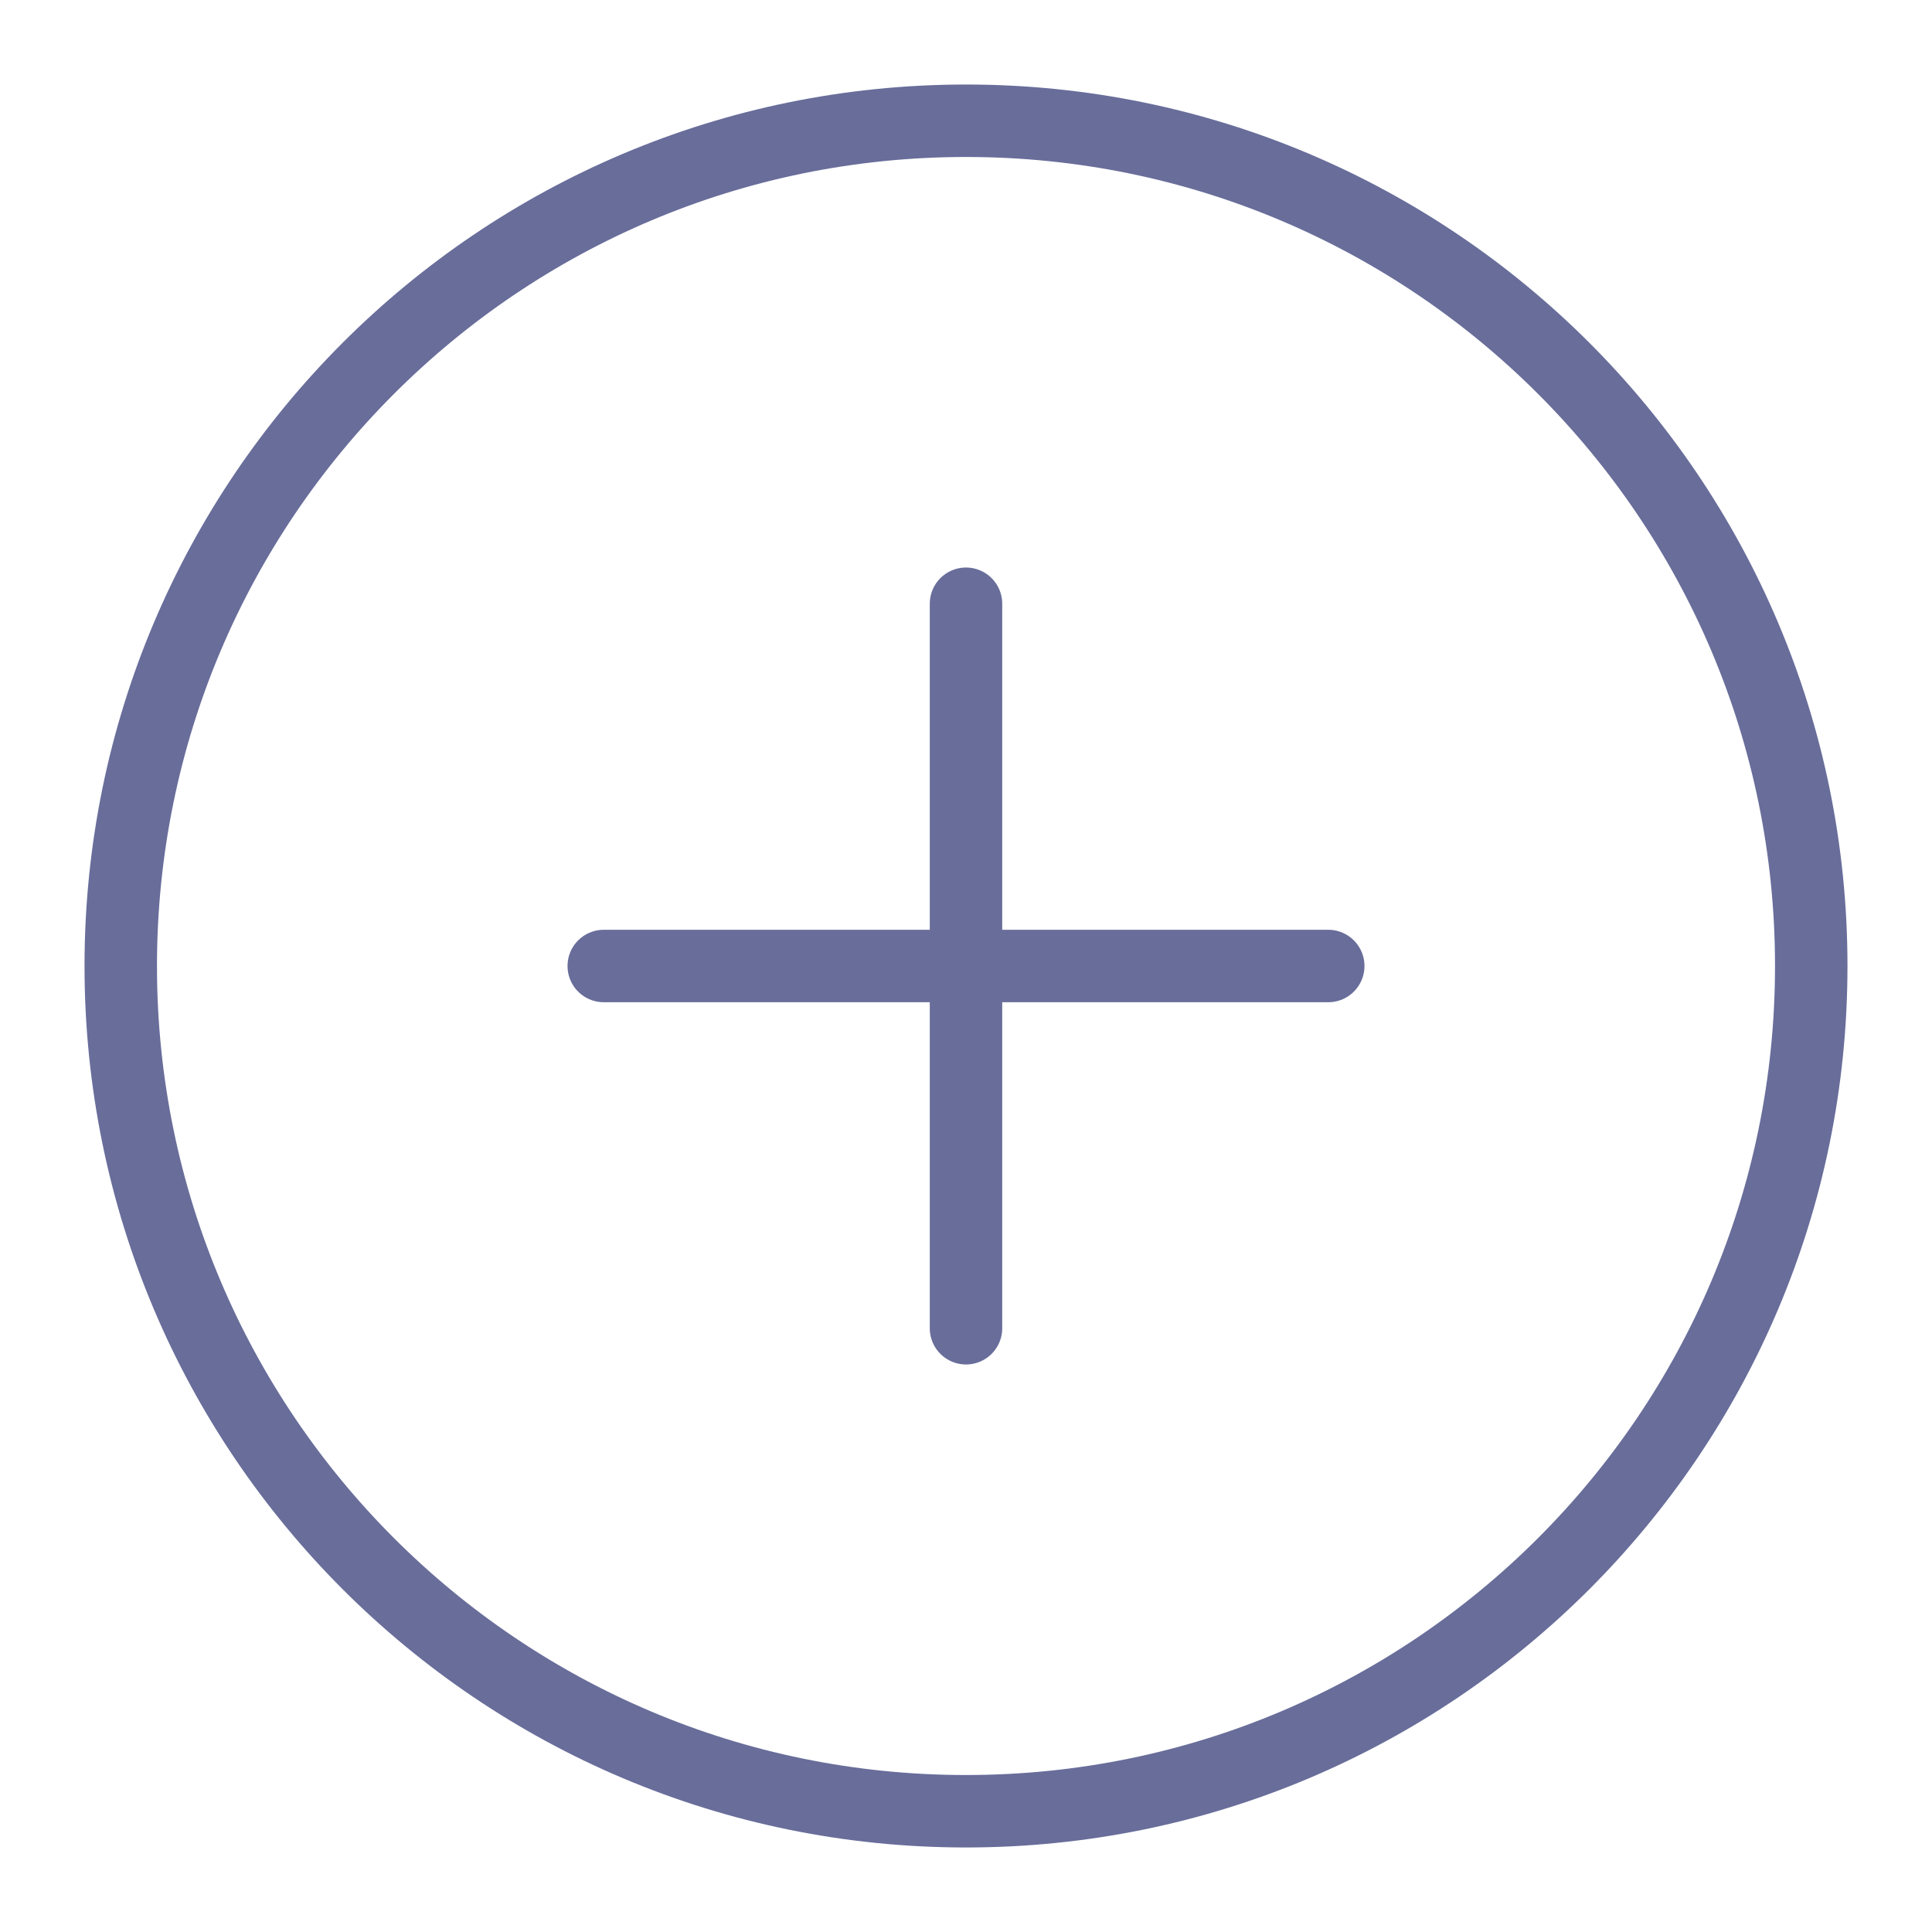 <svg width="40" height="40" viewBox="0 0 40 40" fill="none" xmlns="http://www.w3.org/2000/svg">
<path d="M20 37.5C29.665 37.5 37.5 29.665 37.5 20C37.5 10.335 29.665 2.5 20 2.5C10.335 2.5 2.5 10.335 2.5 20C2.5 29.665 10.335 37.5 20 37.5Z" stroke="#686D9A" stroke-width="1.5" stroke-linecap="round" stroke-linejoin="round"/>
<path d="M12.5 20H27.5" stroke="#686D9A" stroke-width="1.5" stroke-linecap="round" stroke-linejoin="round"/>
<path d="M20 12.5V27.5" stroke="#686D9A" stroke-width="1.5" stroke-linecap="round" stroke-linejoin="round"/>
</svg>
